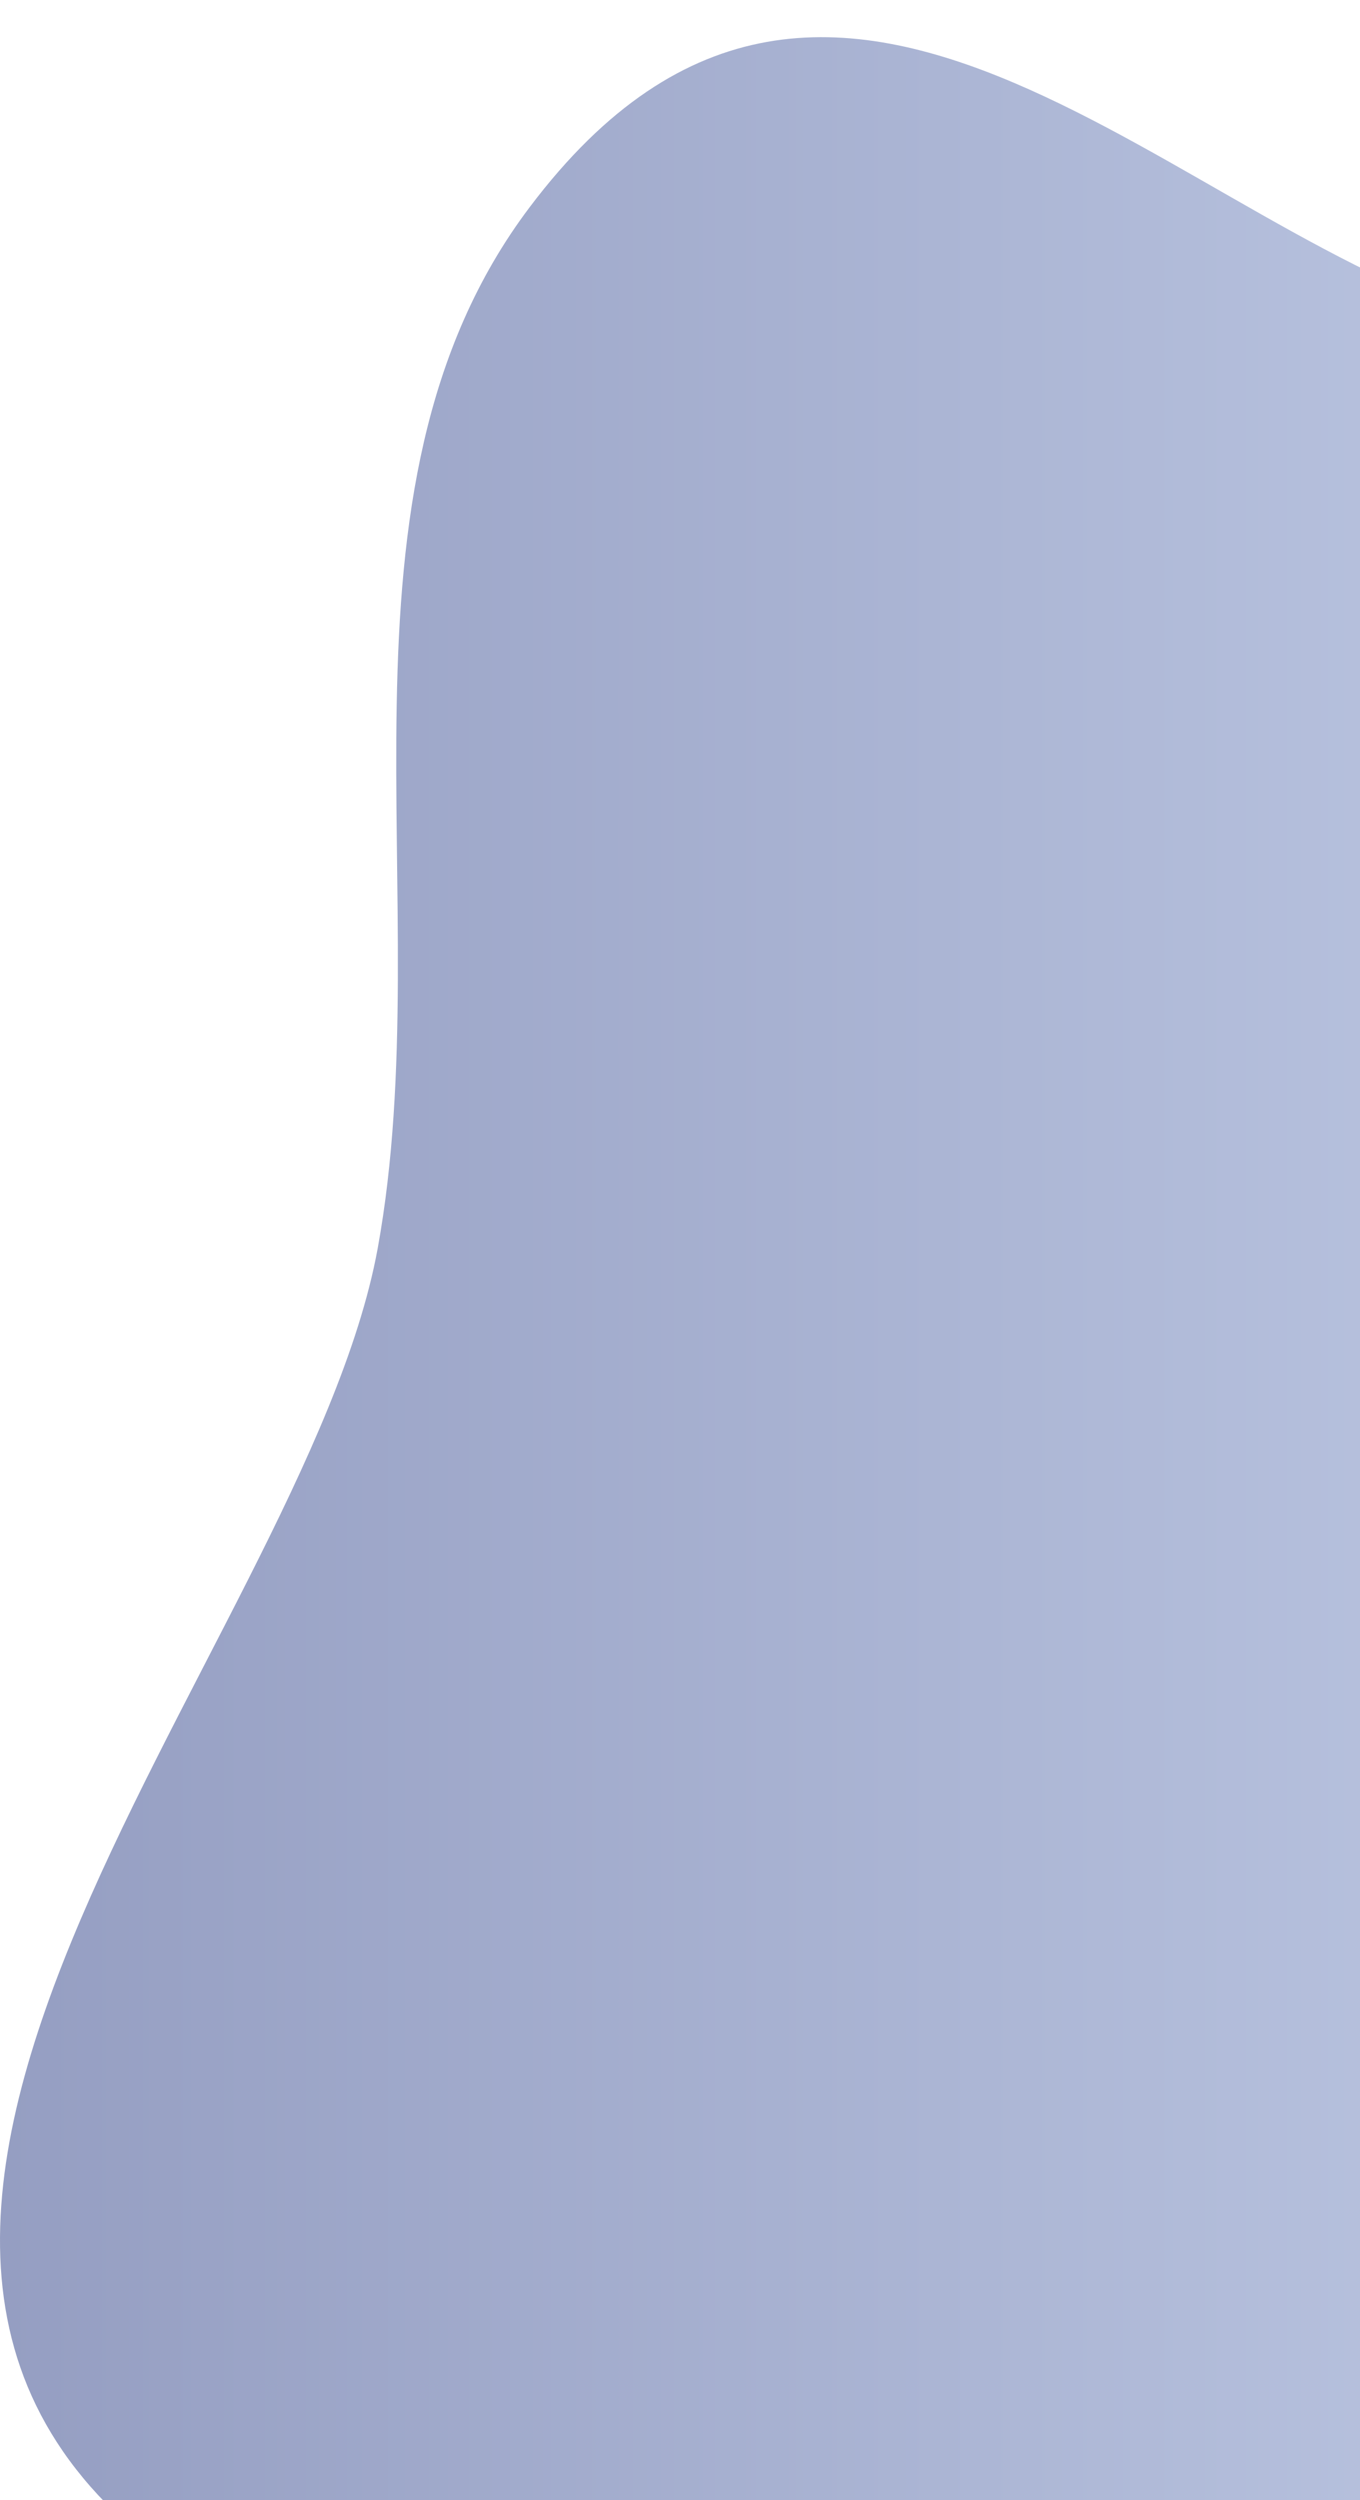 <svg width="376" height="691" viewBox="0 0 376 691" fill="none" xmlns="http://www.w3.org/2000/svg">
<path d="M651.031 561.02C763.23 431.365 872.331 190.66 744.198 37.458C647.933 -77.661 523.563 116.53 416.675 89.785C327.934 67.401 231.447 -55.568 146.468 57.226C86.938 136.008 121.904 249.092 104.421 345.025C84.061 456.366 -84.348 622.359 54.186 711.896C218.833 818.294 452.083 736.025 598.804 613.637C615.623 599.393 633.327 581.66 651.031 561.02Z" fill="url(#paint0_linear_1_17580)"/>
<defs>
<linearGradient id="paint0_linear_1_17580" x1="-0.158" y1="380.846" x2="802.147" y2="380.846" gradientUnits="userSpaceOnUse">
<stop stop-color="#959EC2"/>
<stop offset="1" stop-color="#D9E5FA"/>
</linearGradient>
</defs>
</svg>
